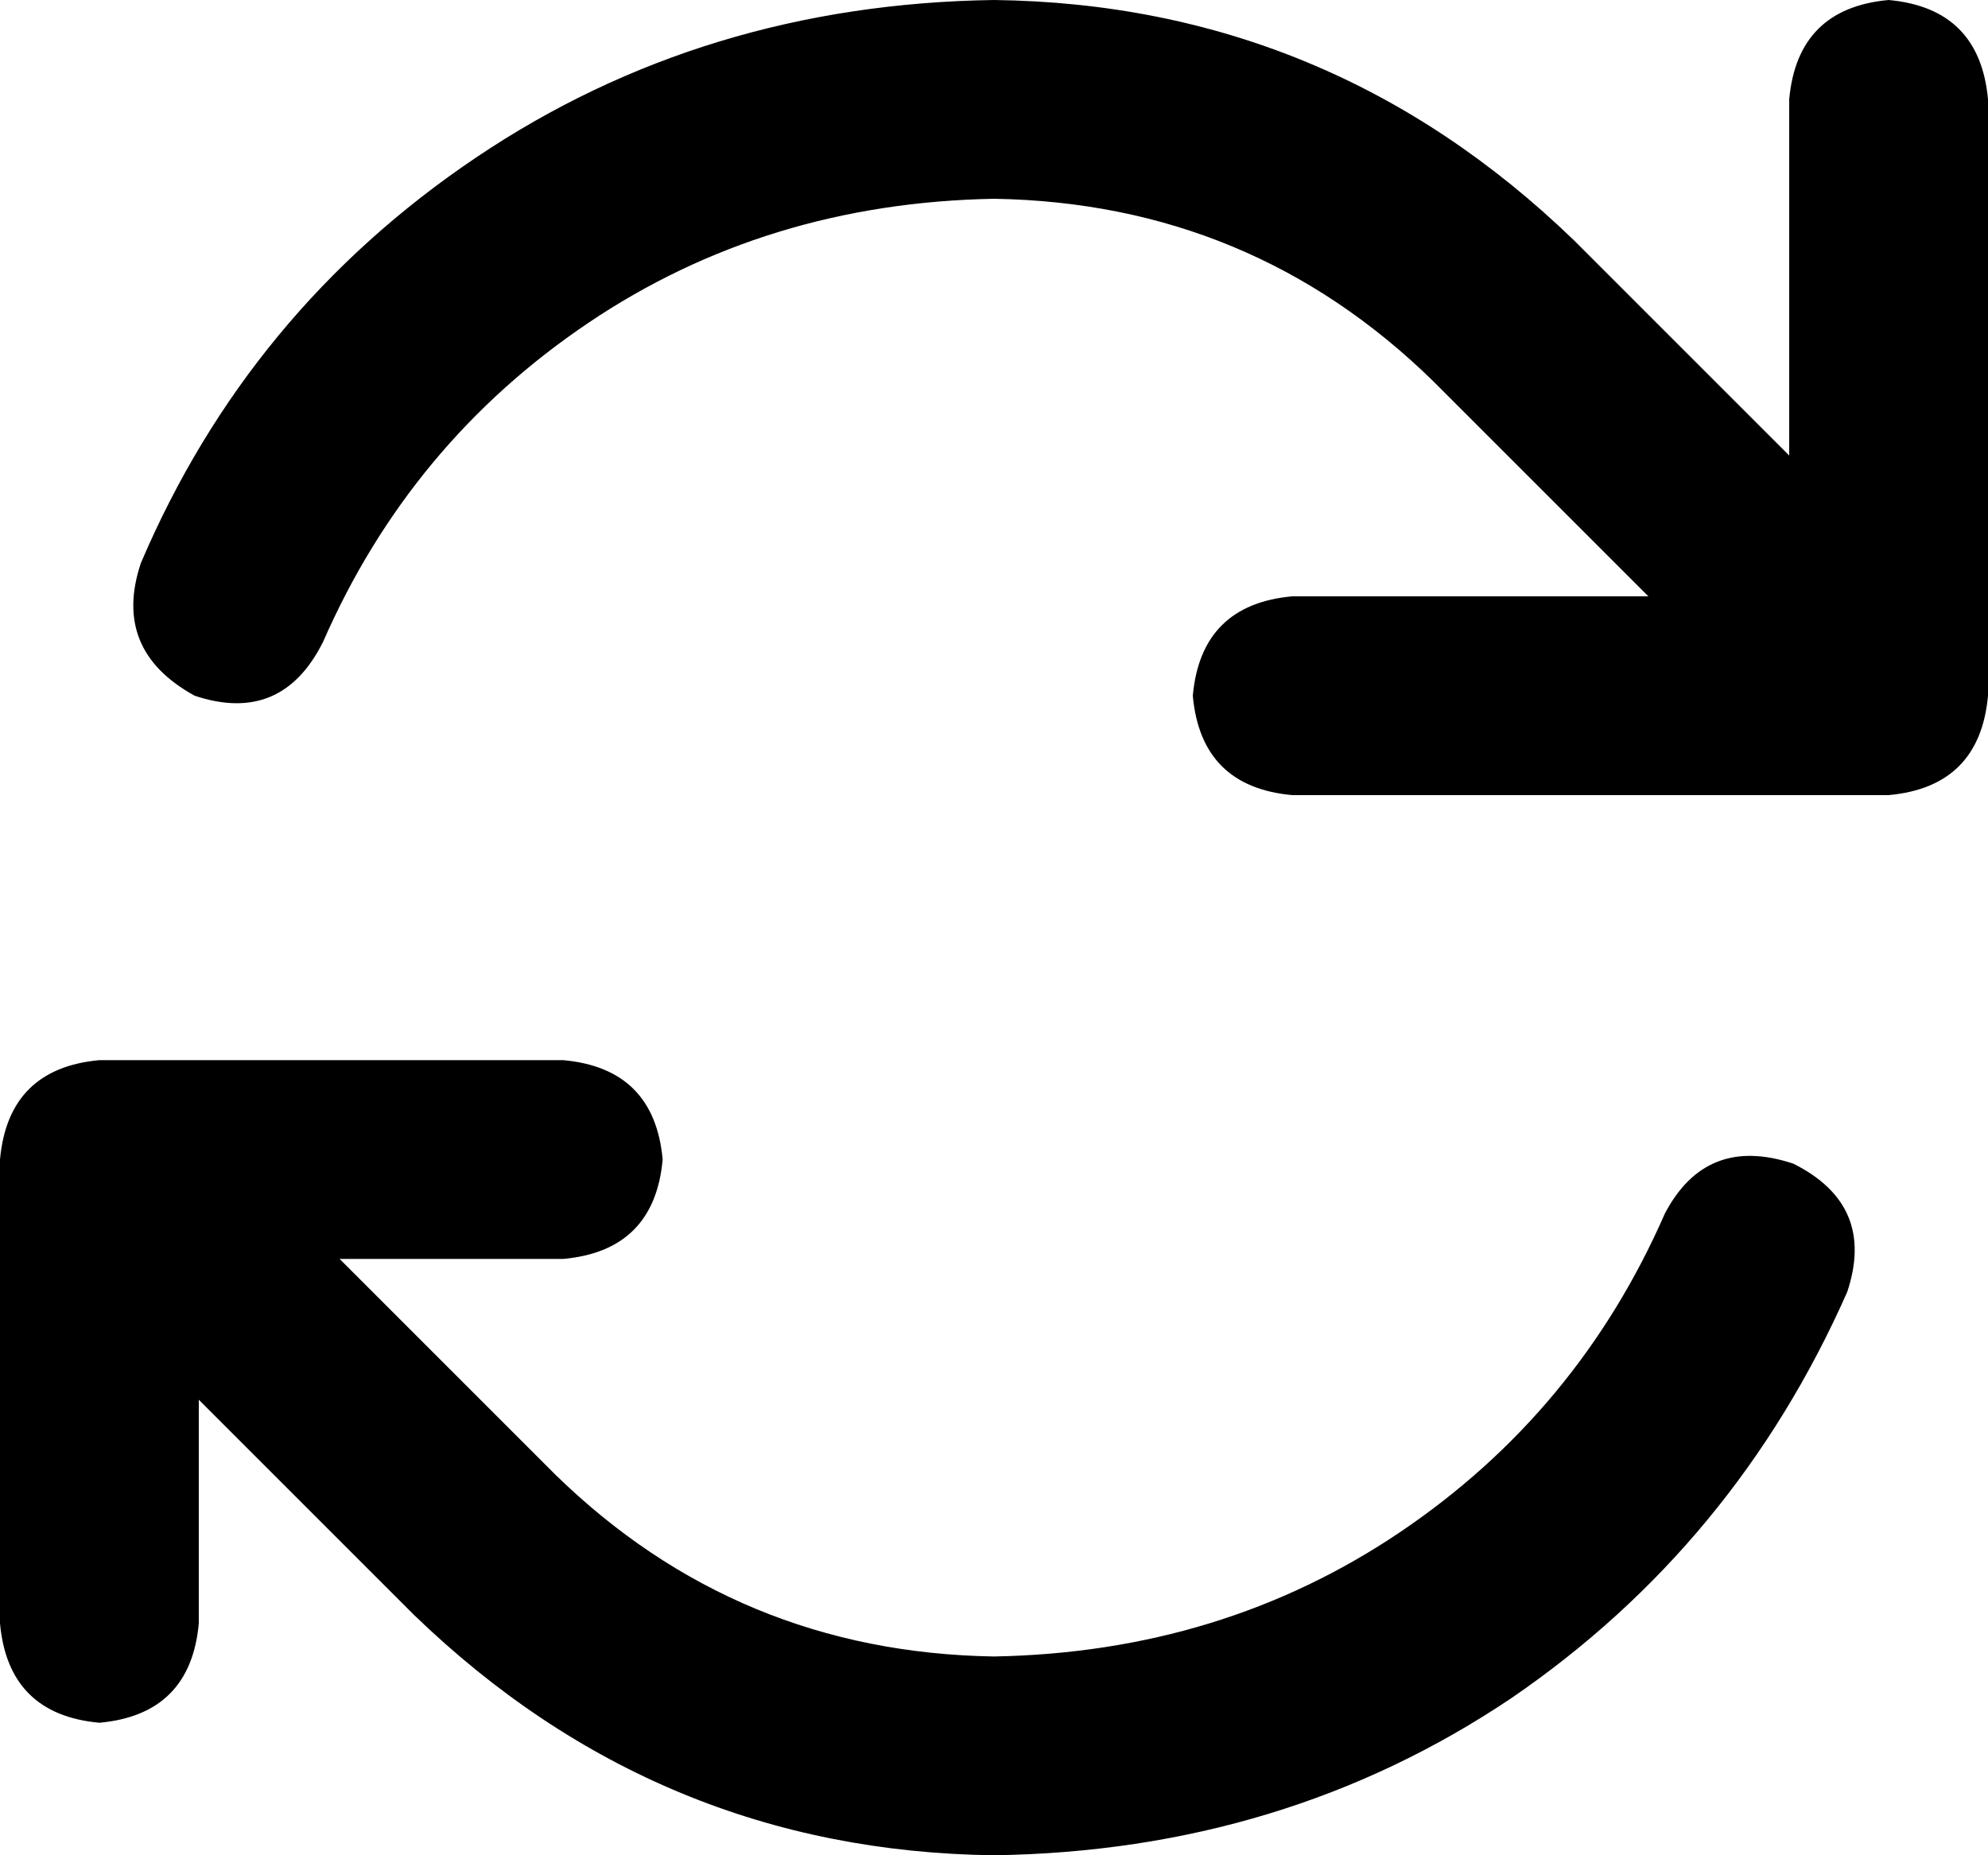 <svg viewBox="0 0 480 448">
  <path
    d="M 480 168 Q 478 190 456 192 L 456 192 L 344 192 L 312 192 Q 290 190 288 168 Q 290 146 312 144 L 344 144 L 398 144 L 346 92 Q 302 49 240 48 Q 185 49 142 78 Q 99 107 78 155 Q 68 175 47 168 Q 27 157 34 136 Q 60 75 115 38 Q 170 1 240 0 Q 321 1 380 58 L 432 110 L 432 56 L 432 56 L 432 24 Q 434 2 456 0 Q 478 2 480 24 L 480 168 L 480 168 Z M 24 256 L 136 256 Q 158 258 160 280 Q 158 302 136 304 L 82 304 L 134 356 Q 178 399 240 400 Q 295 399 338 370 Q 381 341 402 293 Q 412 274 433 281 Q 453 291 446 312 Q 419 373 365 410 Q 310 447 240 448 Q 159 447 100 390 L 48 338 L 48 392 Q 46 414 24 416 Q 2 414 0 392 L 0 280 Q 2 258 24 256 L 24 256 Z"
  />
</svg>